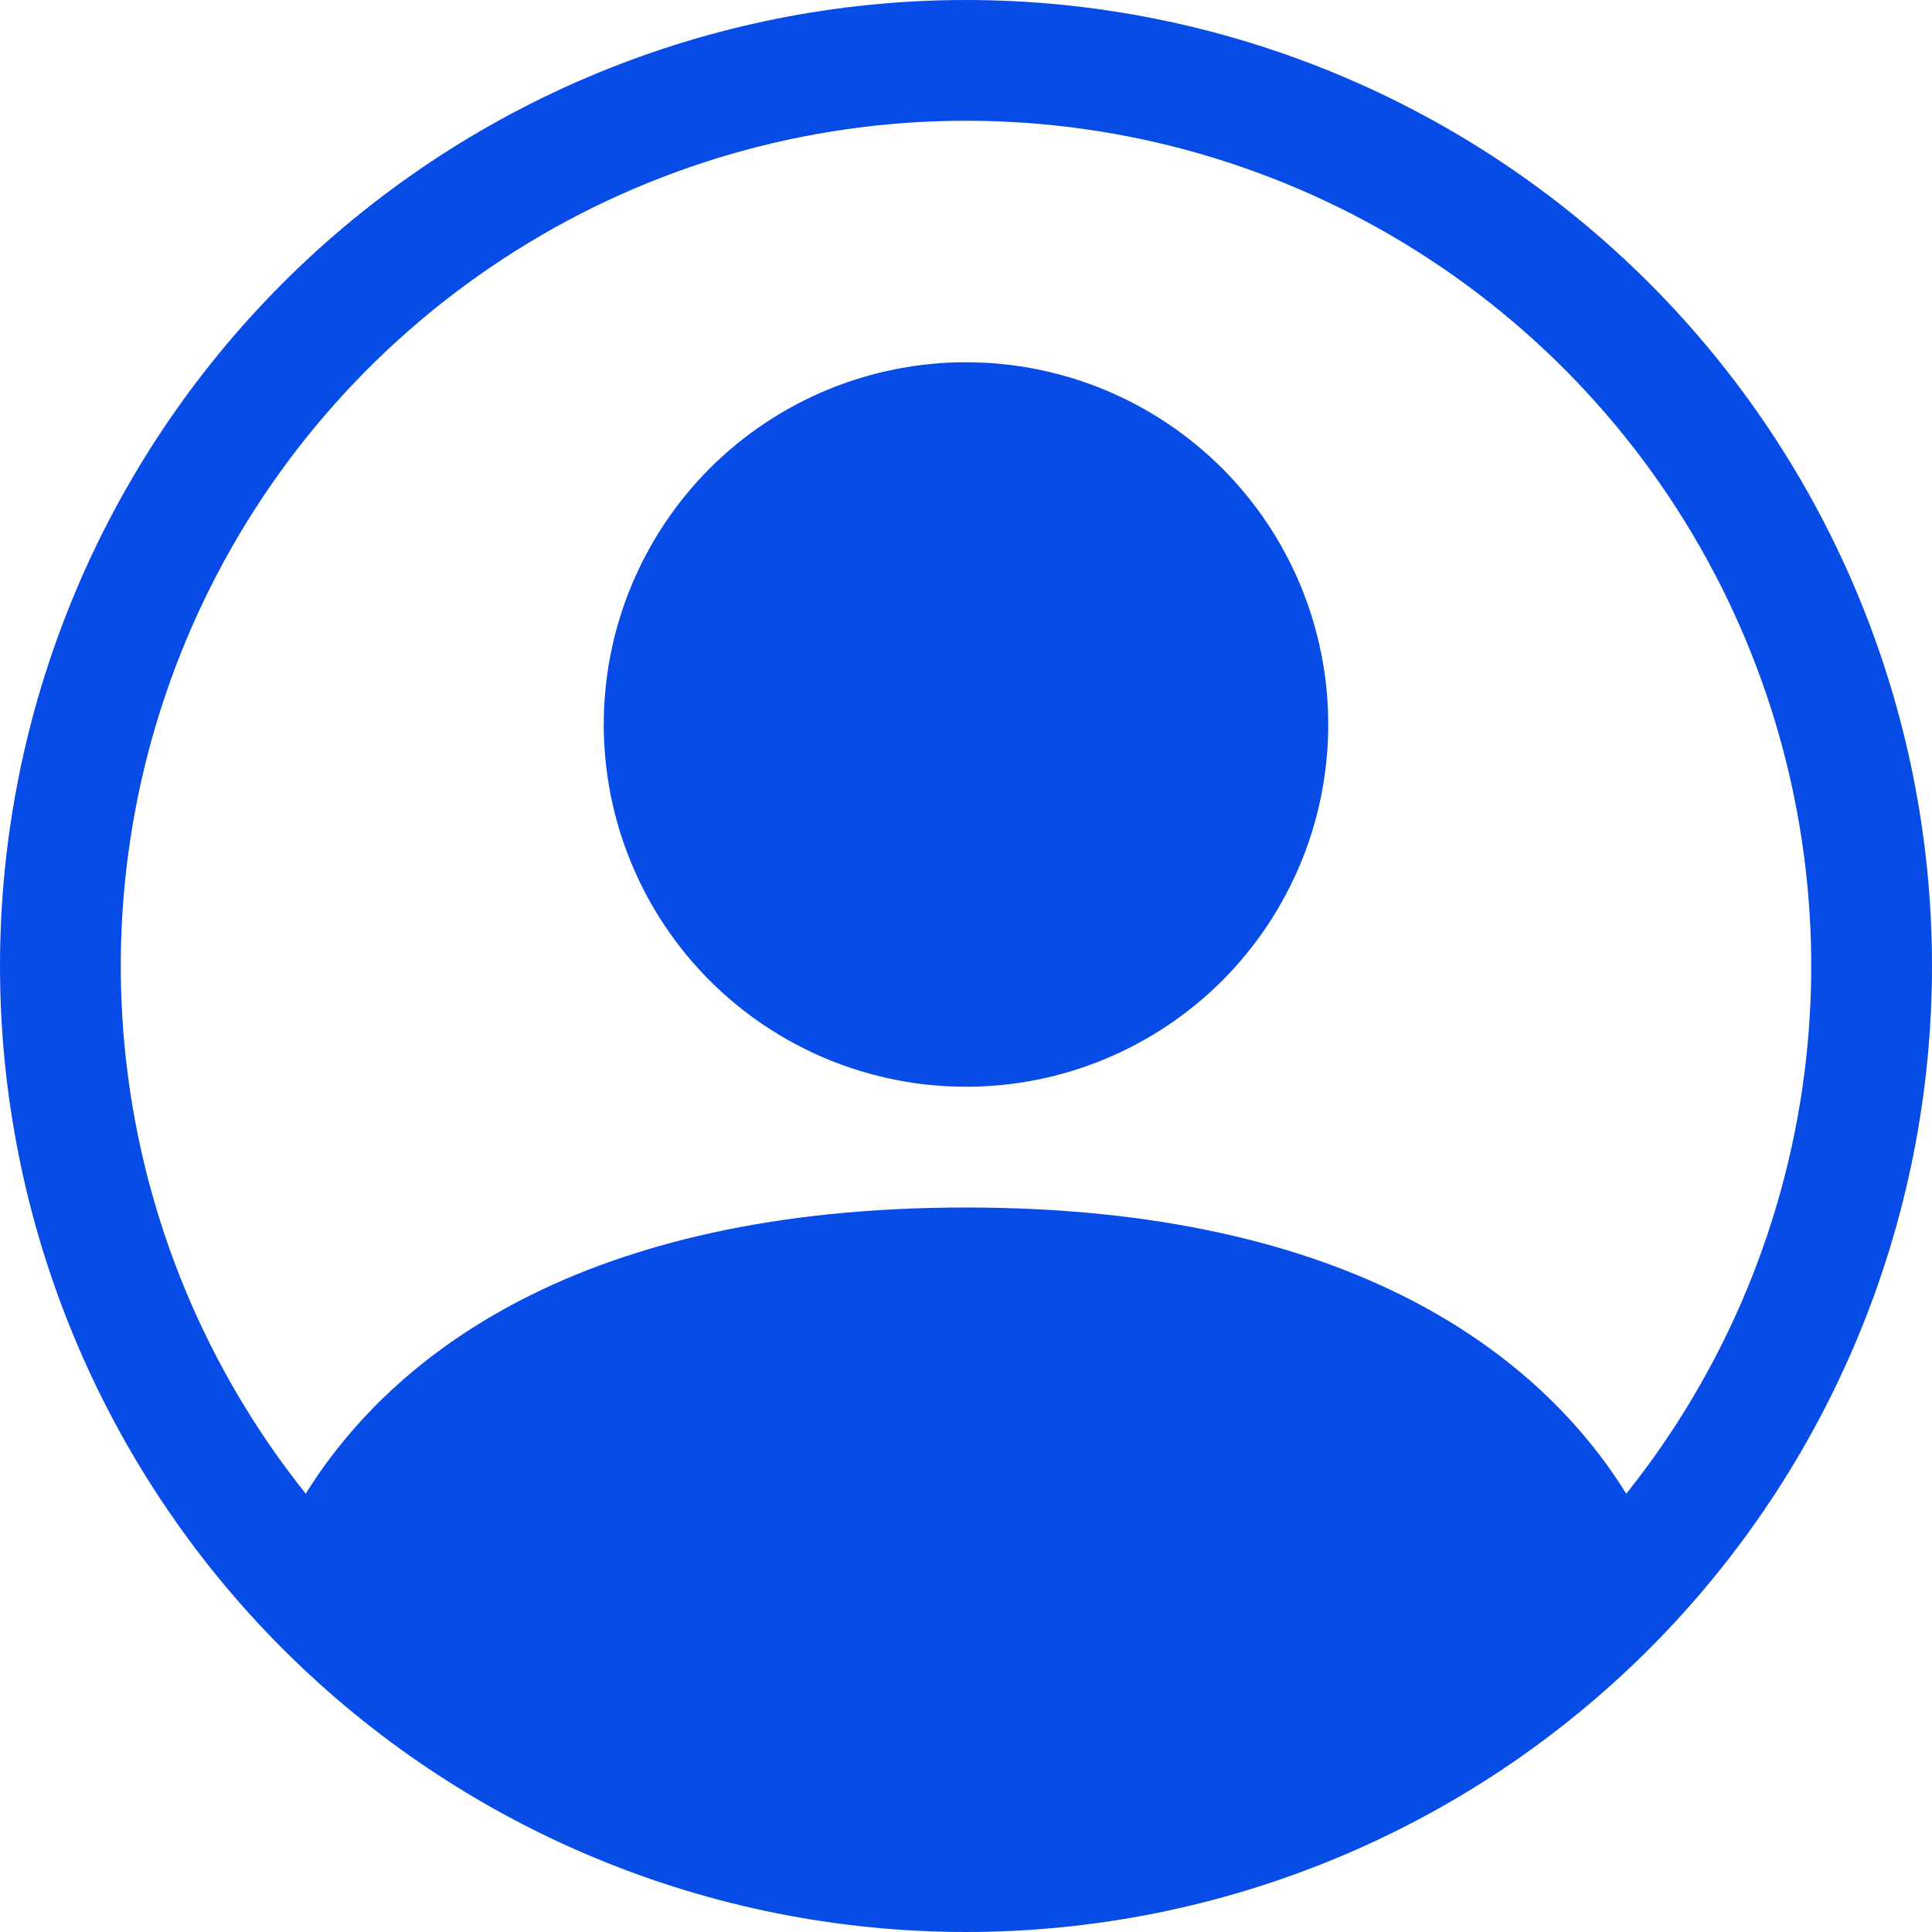 <svg width="20" height="20" viewBox="0 0 20 20" fill="none" xmlns="http://www.w3.org/2000/svg">
<g clip-path="url(#clip0_480_1767)">
<path d="M13.75 7.5C13.75 8.495 13.355 9.448 12.652 10.152C11.948 10.855 10.995 11.25 10 11.25C9.005 11.25 8.052 10.855 7.348 10.152C6.645 9.448 6.25 8.495 6.25 7.5C6.25 6.505 6.645 5.552 7.348 4.848C8.052 4.145 9.005 3.75 10 3.75C10.995 3.75 11.948 4.145 12.652 4.848C13.355 5.552 13.75 6.505 13.75 7.5Z" fill="#074CE7"/>
<path fill-rule="evenodd" clip-rule="evenodd" d="M0 10C0 7.348 1.054 4.804 2.929 2.929C4.804 1.054 7.348 0 10 0C12.652 0 15.196 1.054 17.071 2.929C18.946 4.804 20 7.348 20 10C20 12.652 18.946 15.196 17.071 17.071C15.196 18.946 12.652 20 10 20C7.348 20 4.804 18.946 2.929 17.071C1.054 15.196 0 12.652 0 10ZM10 1.25C8.352 1.25 6.738 1.715 5.343 2.593C3.948 3.47 2.829 4.723 2.115 6.208C1.401 7.693 1.12 9.349 1.306 10.986C1.492 12.624 2.136 14.175 3.165 15.463C4.053 14.033 6.006 12.5 10 12.5C13.994 12.5 15.946 14.031 16.835 15.463C17.864 14.175 18.508 12.624 18.694 10.986C18.88 9.349 18.599 7.693 17.885 6.208C17.171 4.723 16.052 3.47 14.657 2.593C13.262 1.715 11.648 1.25 10 1.25Z" fill="#074CE7"/>
</g>
<defs>
<clipPath id="clip0_480_1767">
<rect width="20" height="20" fill="white"/>
</clipPath>
</defs>
</svg>
